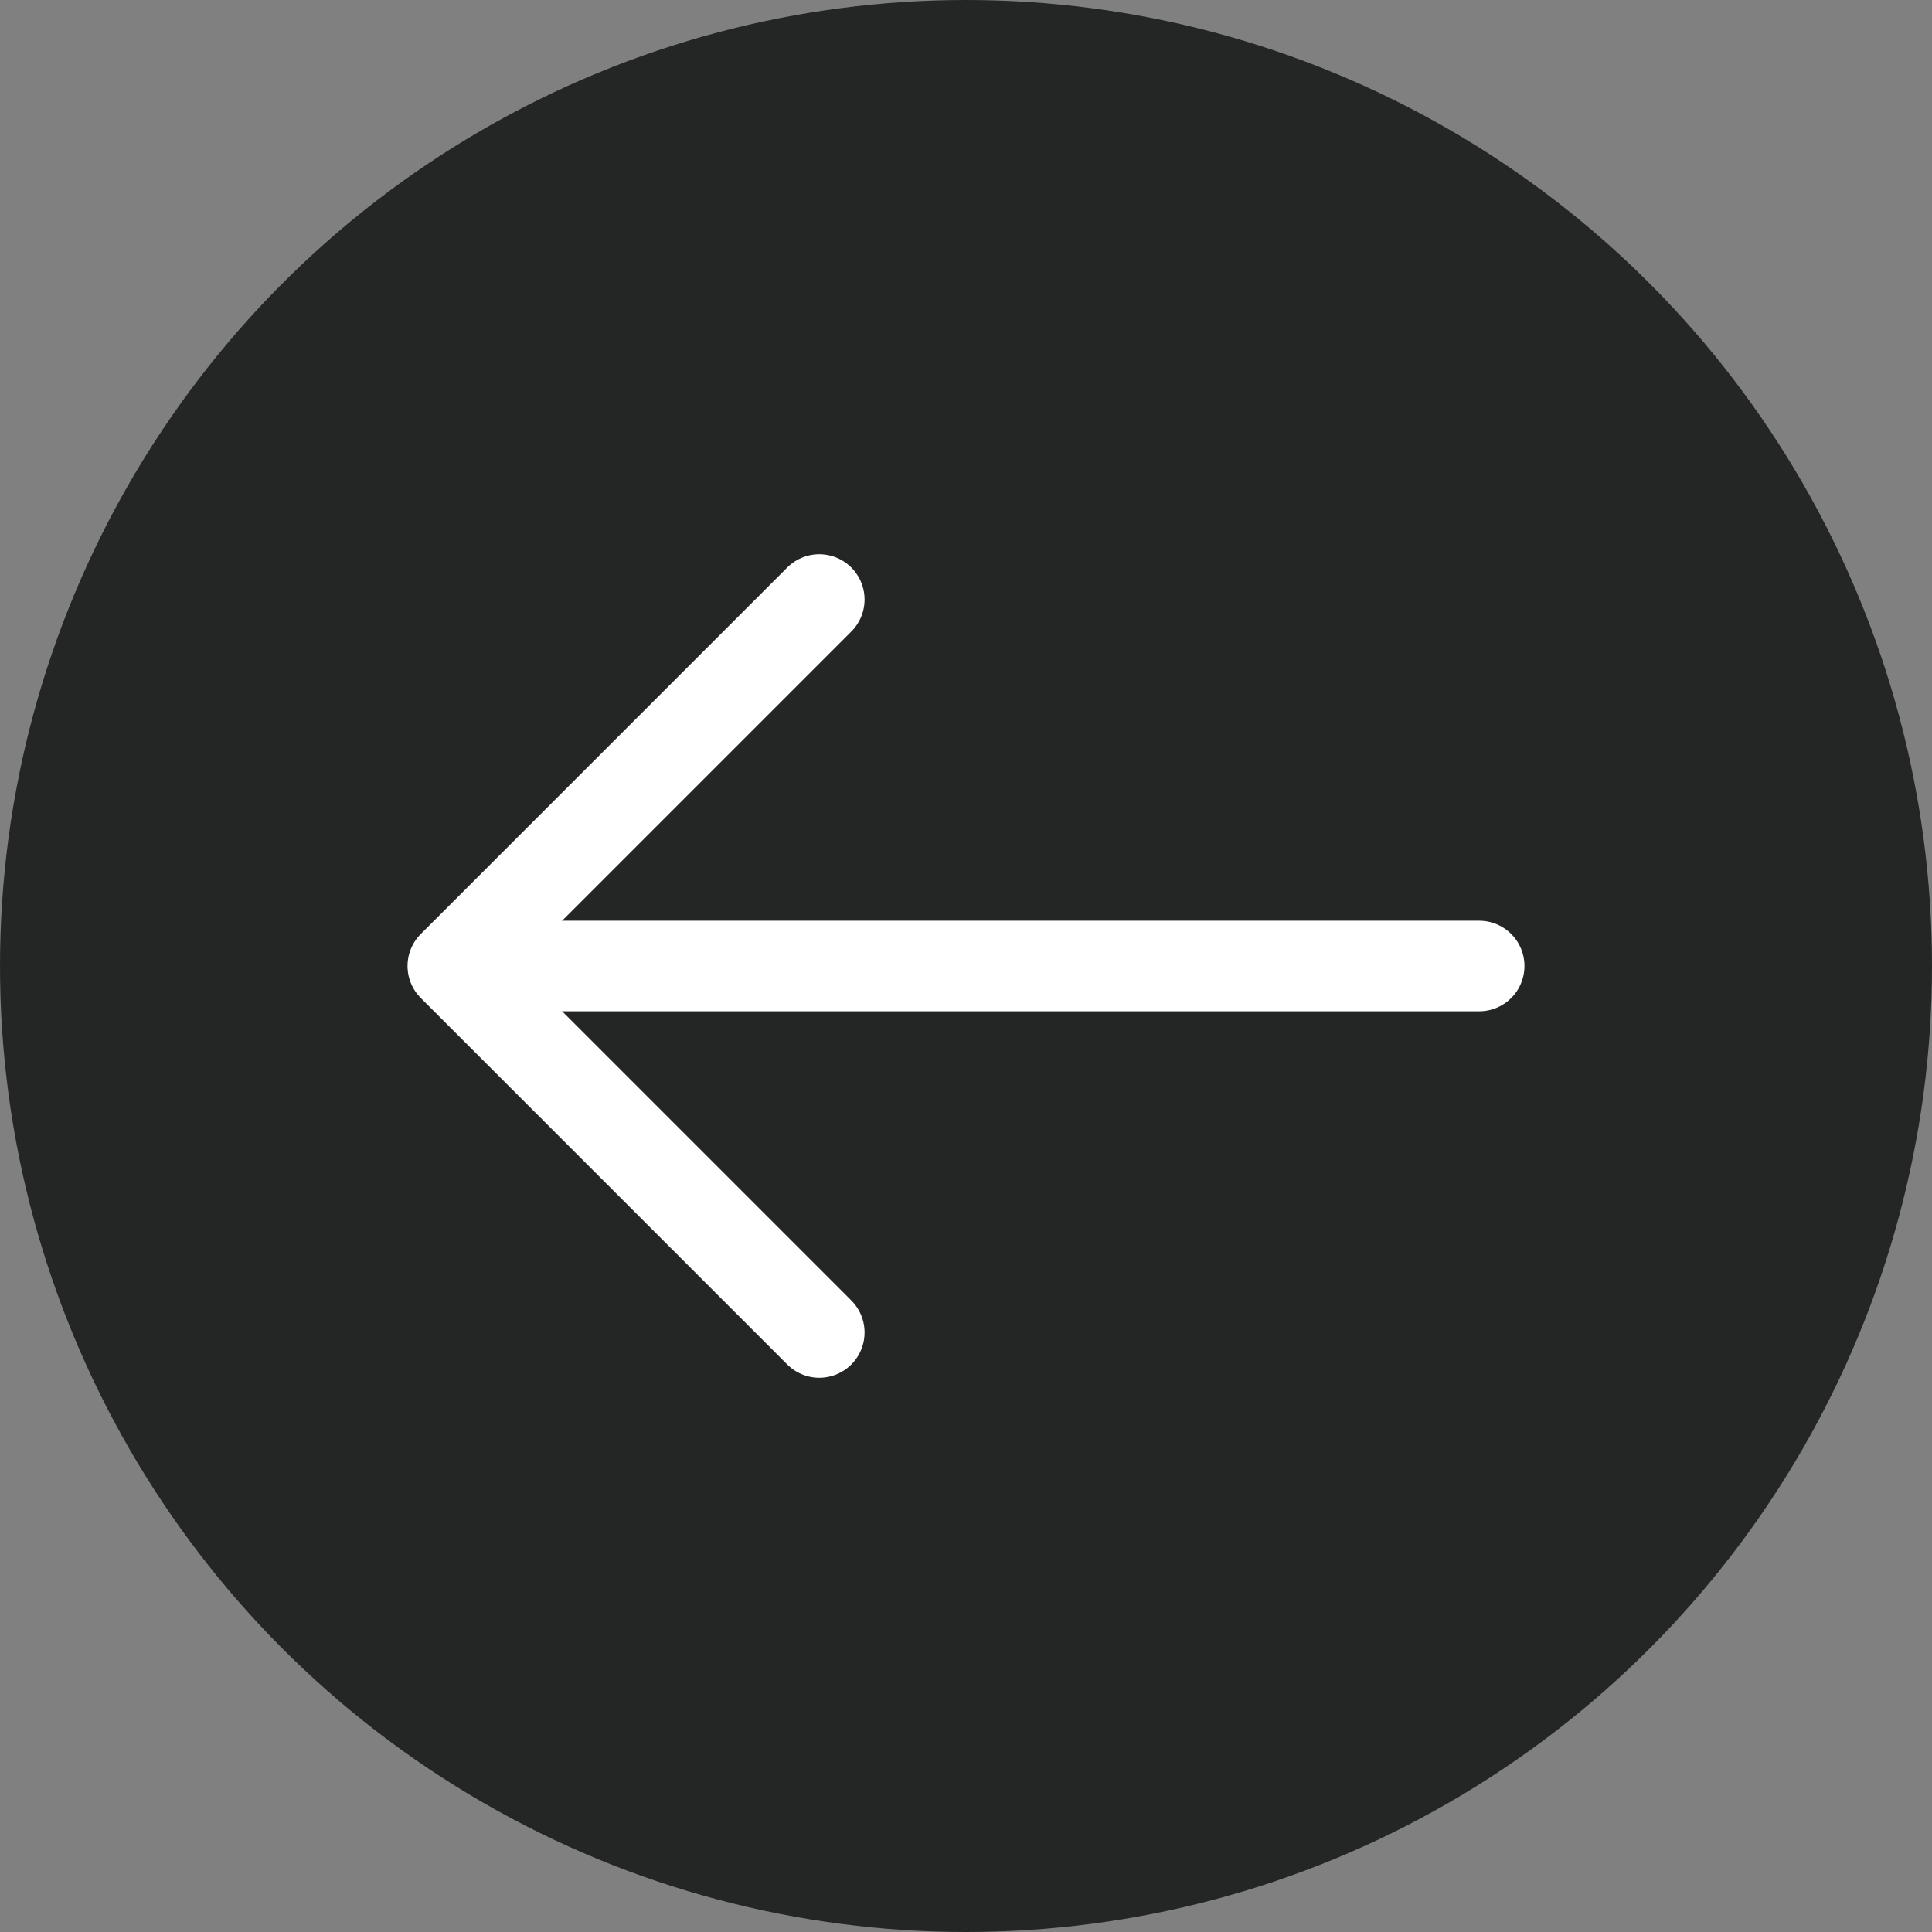 <svg width="32" height="32" viewBox="0 0 32 32" fill="none" xmlns="http://www.w3.org/2000/svg">
<rect x="0" y="0" width="32" height="32" fill="#808080" stroke="none"/>
<circle cx="16" cy="16" r="16" fill="#242626"/>
<path d="M13.57 9.93L7.5 16L13.57 22.07" stroke="white" stroke-width="1.5" stroke-miterlimit="10" stroke-linecap="round" stroke-linejoin="round"/>
<path d="M24.5 16H7.67" stroke="white" stroke-width="1.5" stroke-miterlimit="10" stroke-linecap="round" stroke-linejoin="round"/>
</svg>
